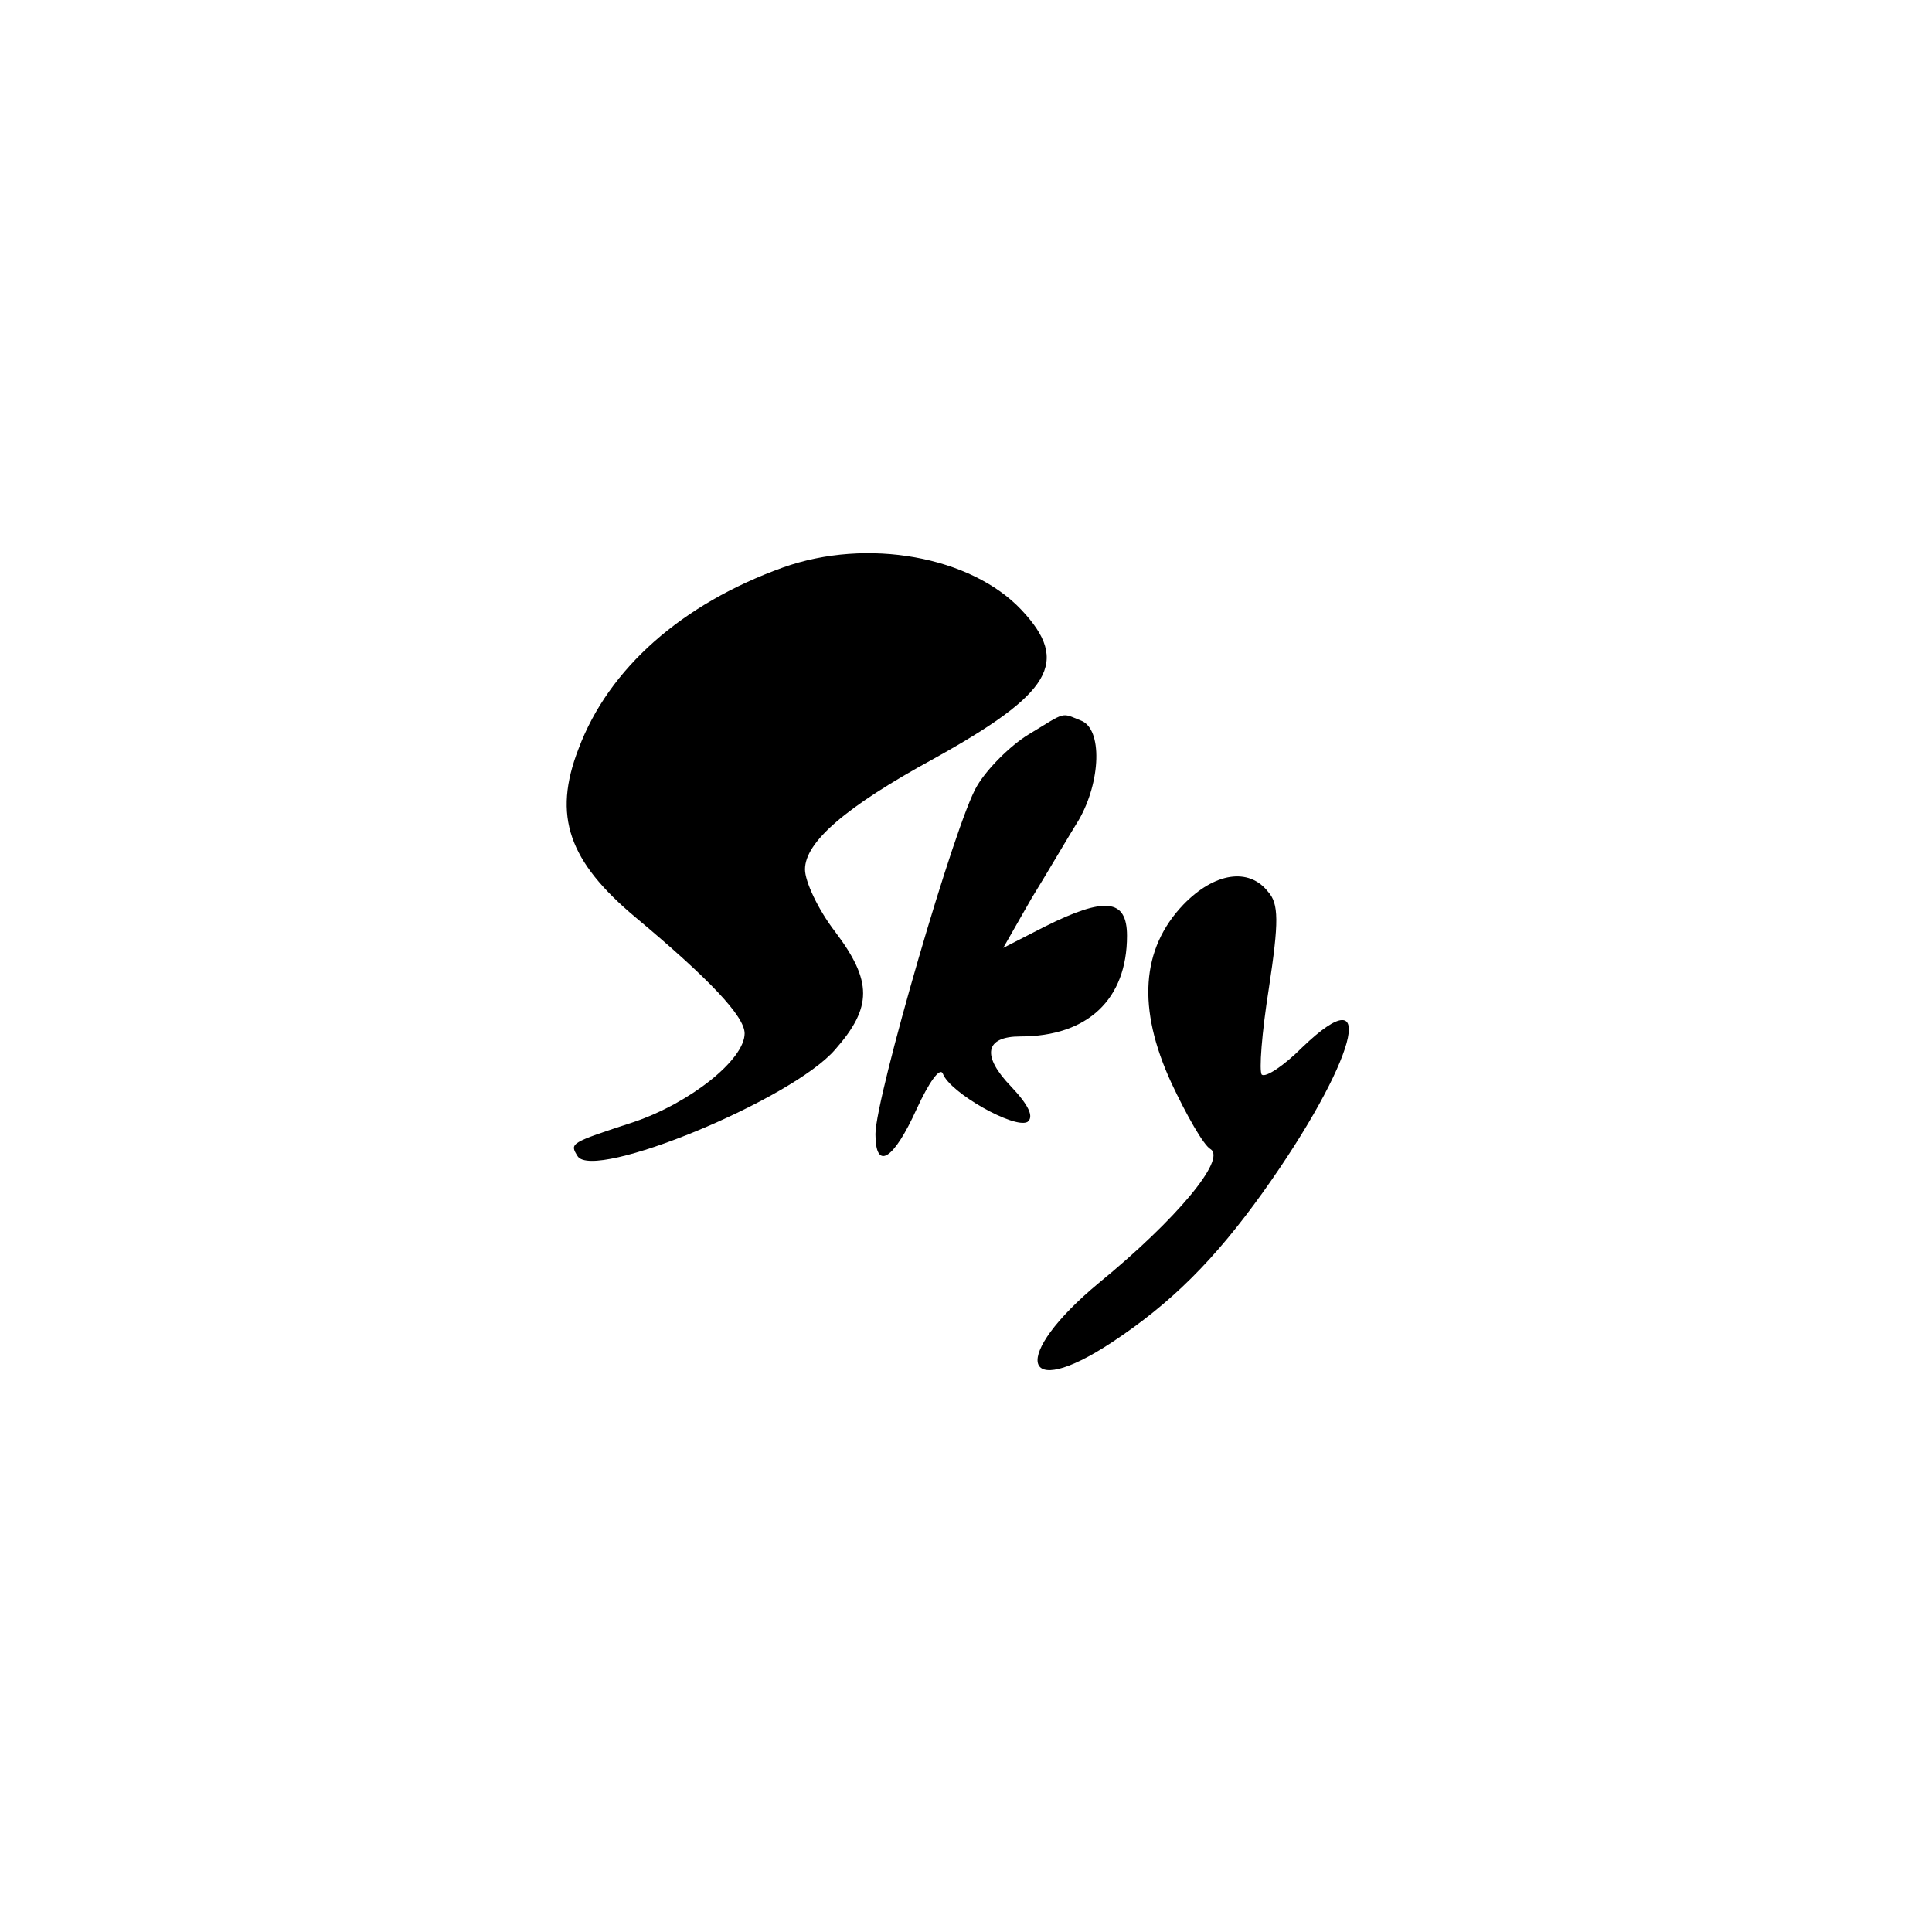 <?xml version="1.0" standalone="no"?>
<!DOCTYPE svg PUBLIC "-//W3C//DTD SVG 20010904//EN"
 "http://www.w3.org/TR/2001/REC-SVG-20010904/DTD/svg10.dtd">
<svg version="1.0" xmlns="http://www.w3.org/2000/svg"
 width="192pt" height="192pt" viewBox="0 0 192 192"
 preserveAspectRatio="xMidYMid meet">
<g transform="translate(0,192) scale(0.1,-0.1)"
fill="#000000" stroke="none">
811 c445 -92 729 -532 635 -987 -62 -301 -295 -546 -601 -630 -91 -26 -329
-26 -420 0 -291 80 -516 305 -596 596 -26 91 -26 329 0 420 120 433 542 692
982 601z"/>
<path d="M778 1356 c-100 -36 -173 -100 -203 -180 -26 -67 -10 -112 57 -168
73 -61 108 -98 108 -115 0 -26 -54 -69 -110 -88 -64 -21 -64 -21 -56 -34 16
-25 213 56 256 106 37 42 37 68 0 117 -17 22 -30 50 -30 62 0 27 40 62 128
110 117 65 136 96 87 148 -50 53 -153 72 -237 42z"/>
<path d="M1022 1190 c-18 -11 -41 -34 -51 -51 -21 -34 -101 -310 -101 -346 0
-37 18 -26 41 25 12 26 23 42 26 35 7 -19 71 -55 84 -48 7 5 1 17 -16 35 -30
31 -26 50 9 50 67 0 106 37 106 100 0 37 -22 39 -82 9 l-41 -21 28 49 c16 26
37 62 47 78 22 38 24 91 2 99 -20 8 -14 9 -52 -14z"/>
<path d="M1176 1021 c-42 -44 -46 -103 -12 -177 15 -32 32 -62 39 -66 16 -10
-34 -70 -111 -133 -88 -73 -78 -119 13 -59 59 39 102 82 150 149 92 129 117
219 39 144 -18 -18 -36 -30 -40 -27 -3 3 0 42 7 86 10 66 10 84 -1 96 -19 24
-53 19 -84 -13z"/>
</g>
</svg>
